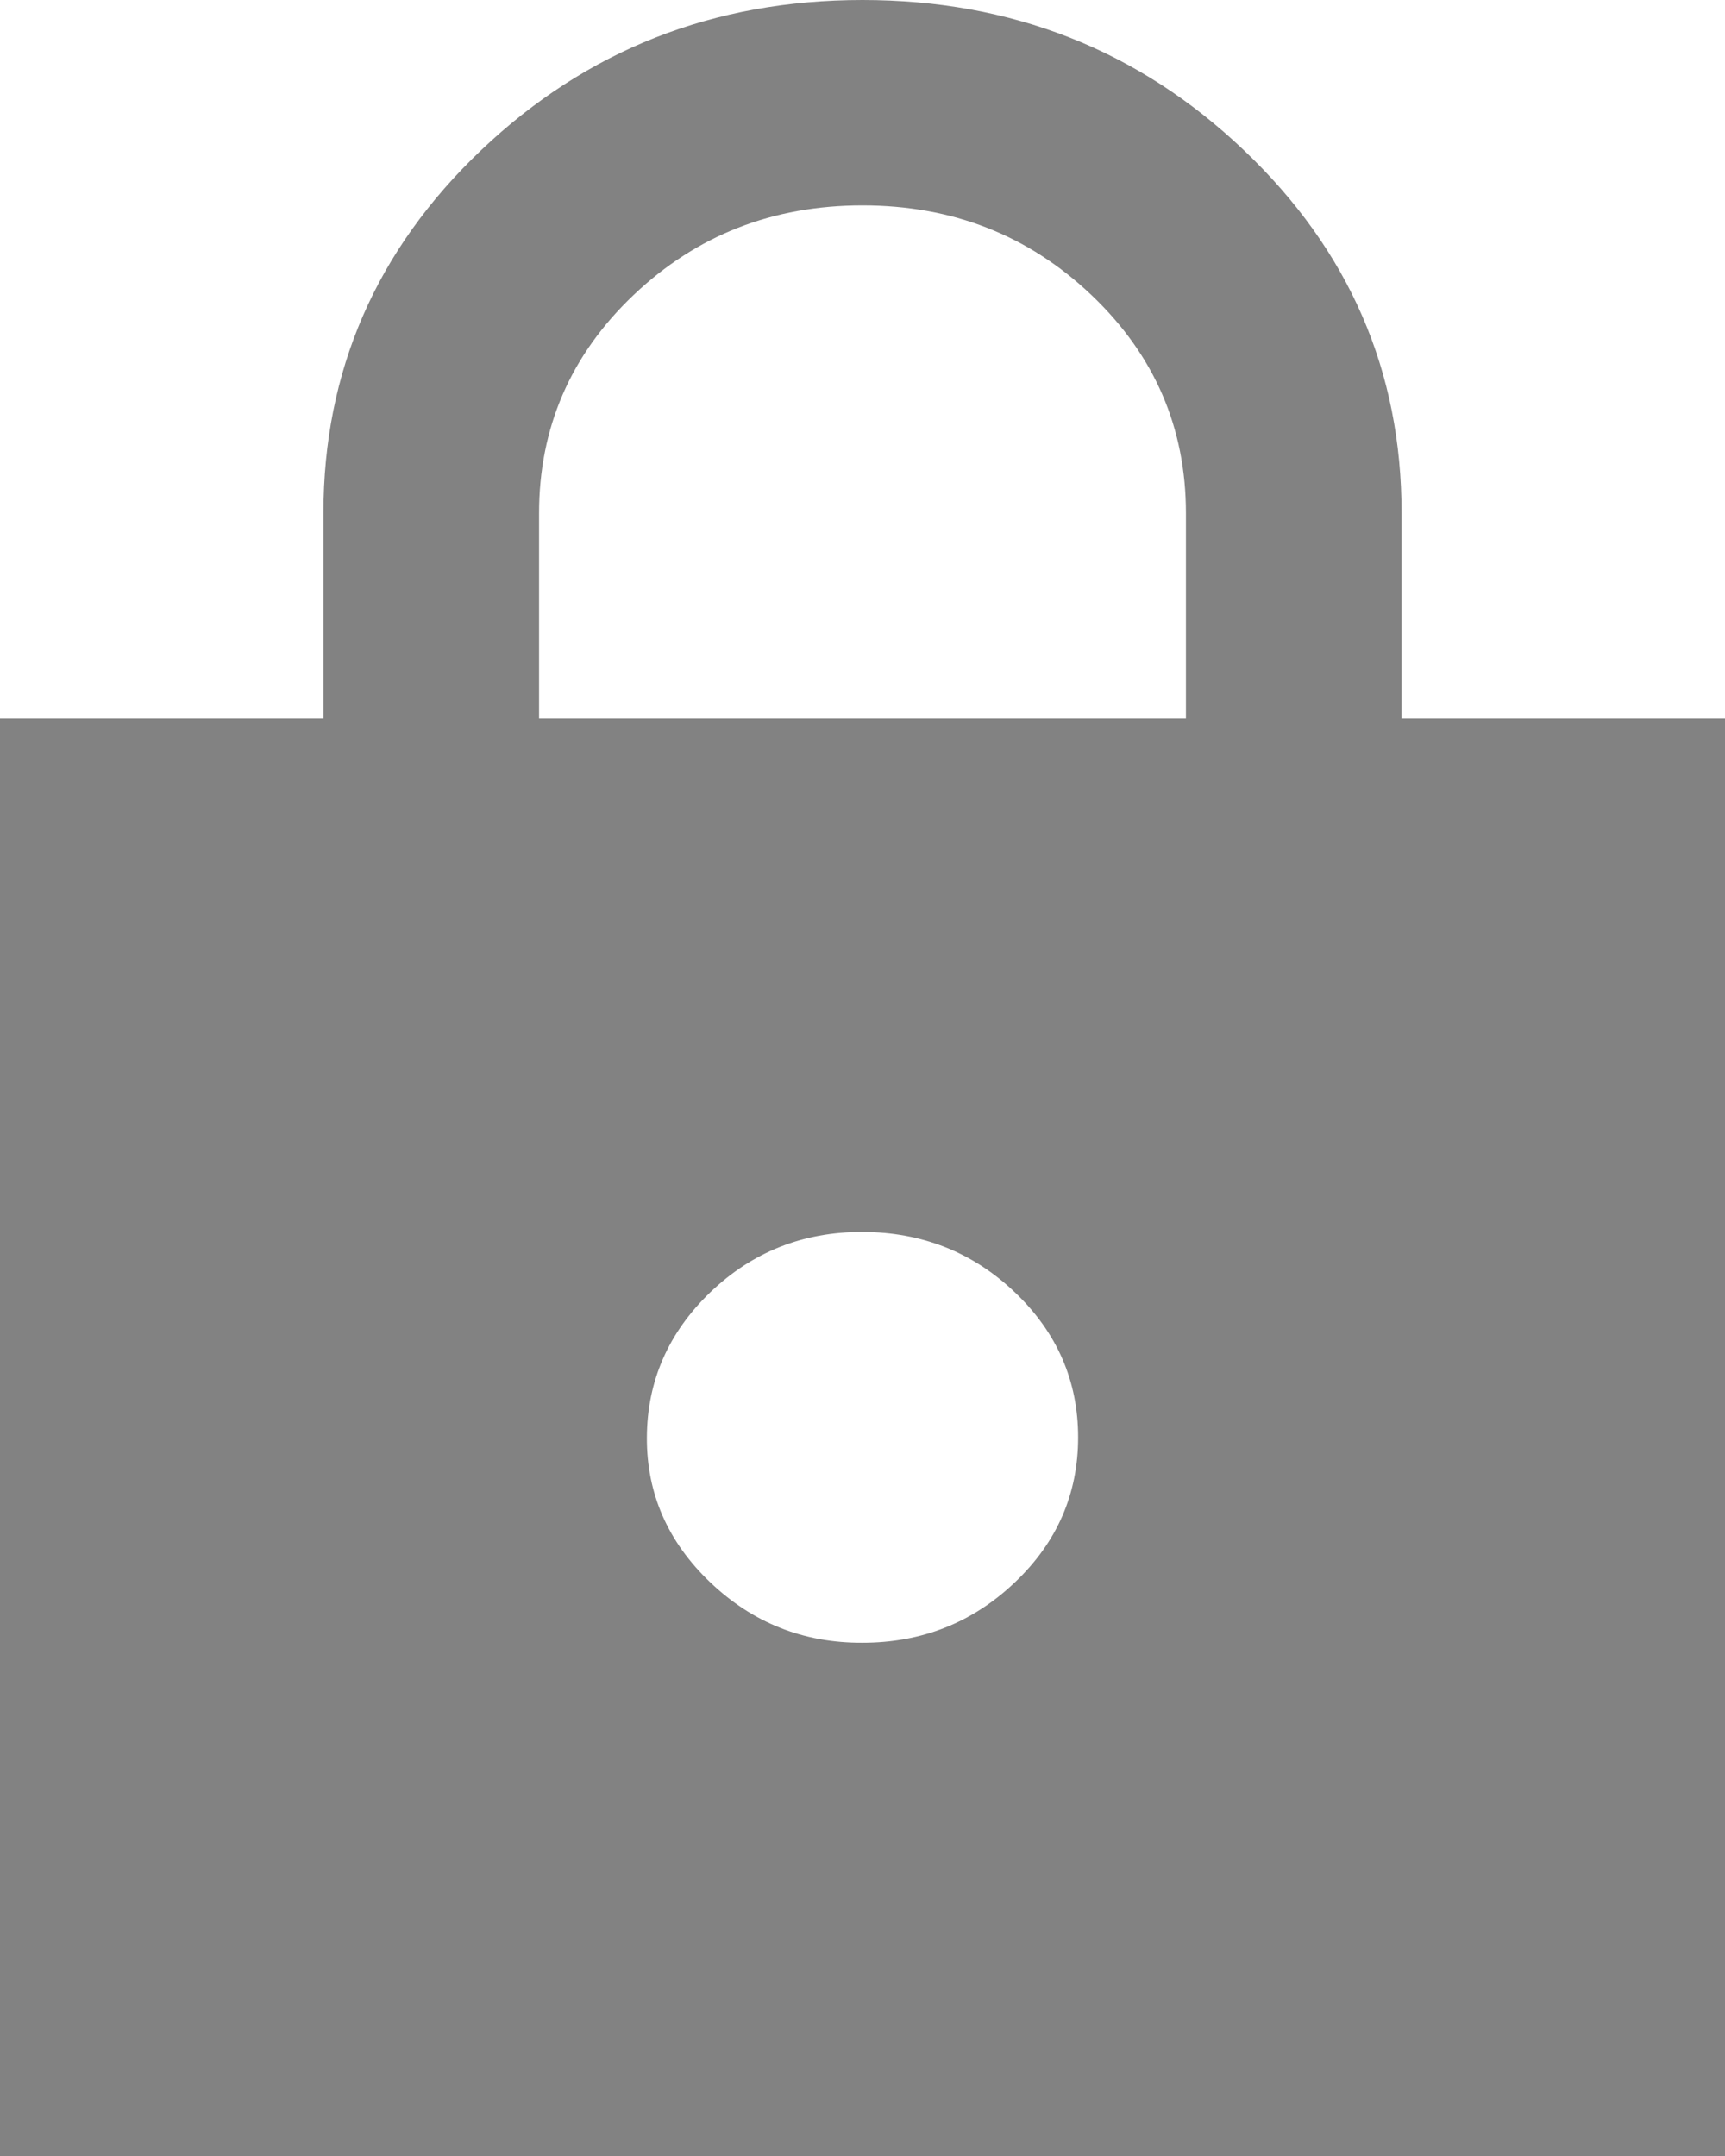 <svg width="12" height="15" viewBox="0 0 12 15" fill="none" xmlns="http://www.w3.org/2000/svg">
<path d="M0 15V5H2.25V3.571C2.25 2.583 2.616 1.741 3.347 1.045C4.079 0.349 4.963 0 6 4.87567e-07C7.037 -0 7.921 0.348 8.653 1.045C9.386 1.742 9.751 2.584 9.75 3.571V5H12V15H0ZM6 11.429C6.412 11.429 6.766 11.289 7.06 11.009C7.354 10.73 7.5 10.393 7.5 10C7.5 9.607 7.353 9.27 7.06 8.991C6.767 8.712 6.413 8.572 6 8.571C5.587 8.57 5.234 8.71 4.941 8.991C4.649 9.272 4.502 9.609 4.5 10C4.498 10.391 4.646 10.728 4.941 11.009C5.237 11.291 5.59 11.431 6 11.429ZM3.75 5H8.25V3.571C8.25 2.976 8.031 2.47 7.594 2.054C7.156 1.637 6.625 1.429 6 1.429C5.375 1.429 4.844 1.637 4.406 2.054C3.969 2.47 3.75 2.976 3.75 3.571V5Z" fill="#828282"/>
</svg>
